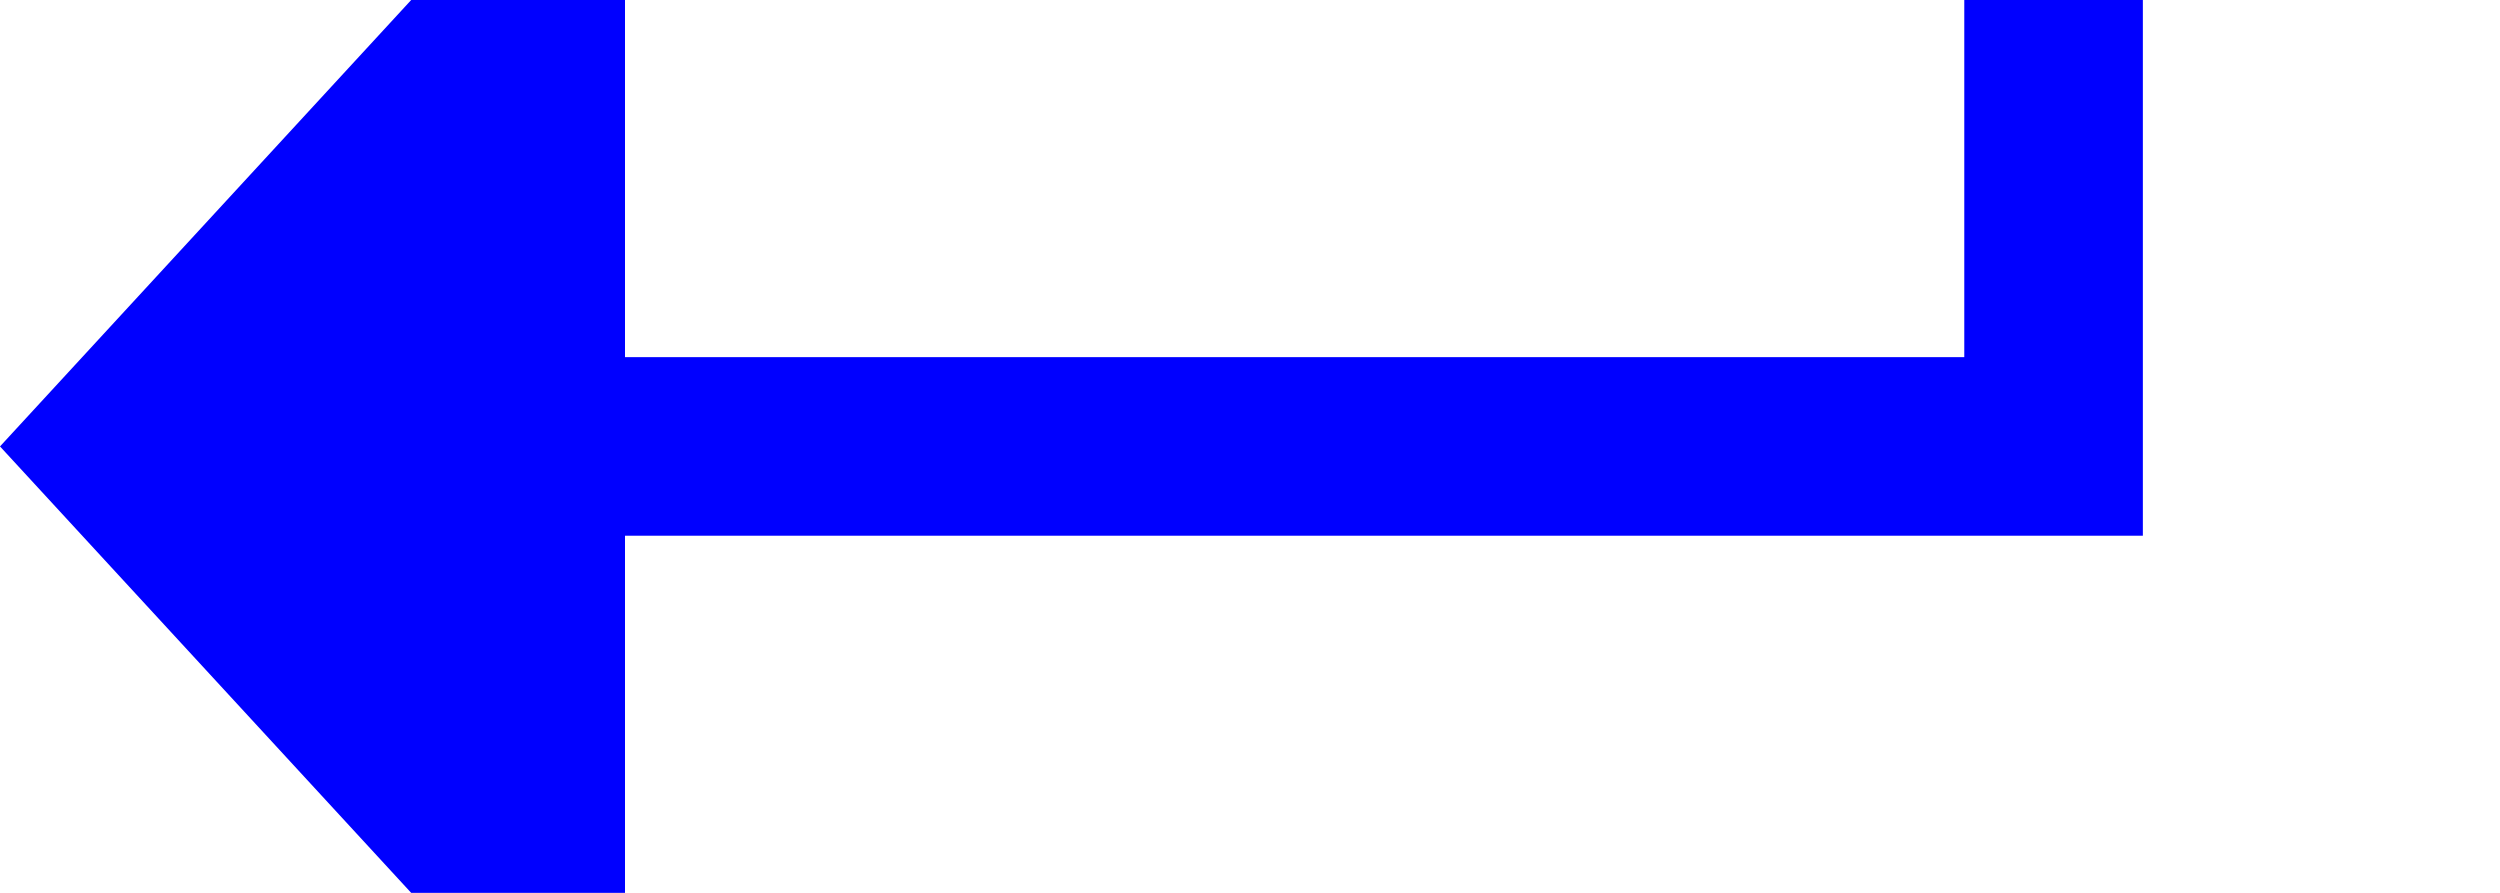 ﻿<?xml version="1.0" encoding="utf-8"?>
<svg version="1.1" xmlns:xlink="http://www.w3.org/1999/xlink" width="28px" height="10px" preserveAspectRatio="xMinYMid meet" viewBox="1279 1052  28 8" xmlns="http://www.w3.org/2000/svg">
  <path d="M 1302 966  L 1302 1056  L 1285 1056  " stroke-width="2" stroke="#0000ff" fill="none" />
  <path d="M 1286 1048.4  L 1279 1056  L 1286 1063.6  L 1286 1048.4  Z " fill-rule="nonzero" fill="#0000ff" stroke="none" />
</svg>